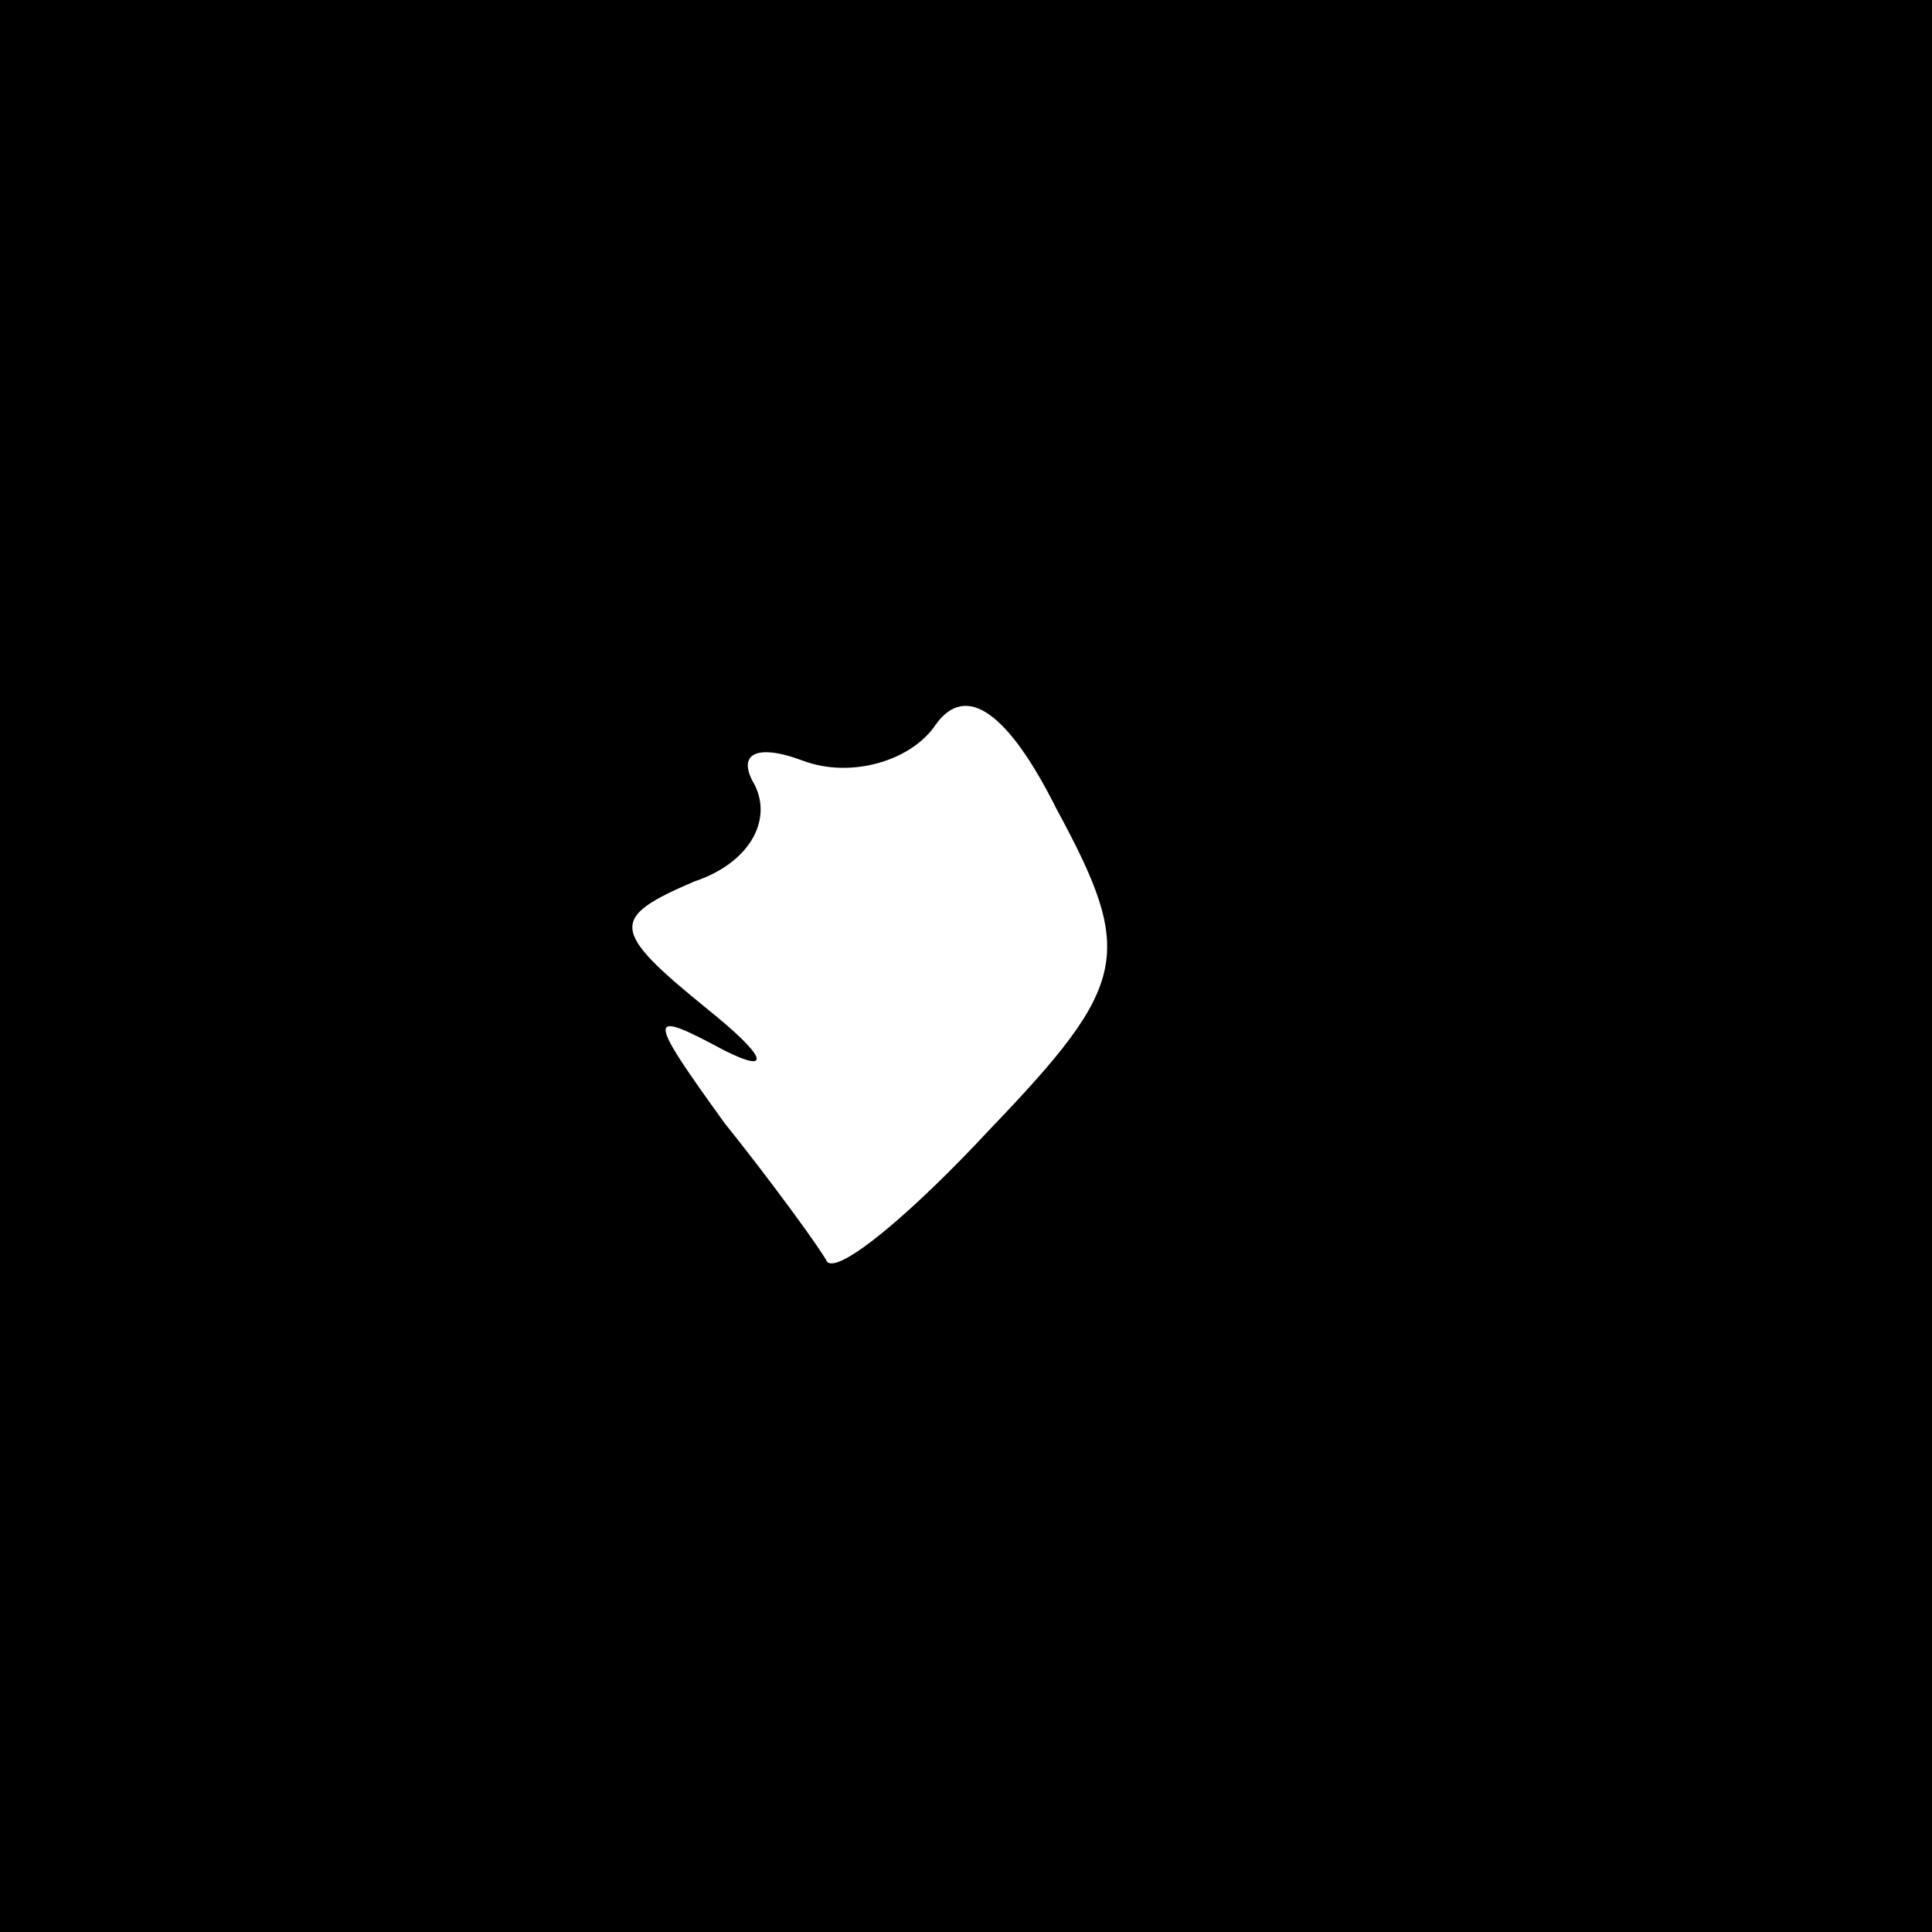 <?xml version="1.0" standalone="no"?>
<!DOCTYPE svg PUBLIC "-//W3C//DTD SVG 20010904//EN"
 "http://www.w3.org/TR/2001/REC-SVG-20010904/DTD/svg10.dtd">
<svg version="1.0" xmlns="http://www.w3.org/2000/svg"
 width="32pt" height="32pt" viewBox="0 0 32 32"
 preserveAspectRatio="xMidYMid meet">
<rect x="0" y="0" width="32" height="32" fill="#808080" stroke="none"/>
<g transform="translate(0,32) scale(0.1,-0.1)"
fill="#000000" stroke="none">
<path fill="#000000" stroke="none" d="M0 160 l0 -160 160 0 160 0 0 160 0
160 -160 0 -160 0 0 -160z"/>
<path fill="#ffffff" stroke="none" d="M164 133 c-13 -14 -25 -24 -27 -22 -1
2 -9 13 -17 23 -13 18 -13 19 0 12 8 -4 7 -1 -3 7 -16 13 -16 15 -2 21 9 3 13
10 10 16 -3 5 0 7 8 4 8 -3 18 0 22 6 5 7 12 2 20 -14 13 -24 12 -29 -11 -53z"/>
</g>
</svg>
